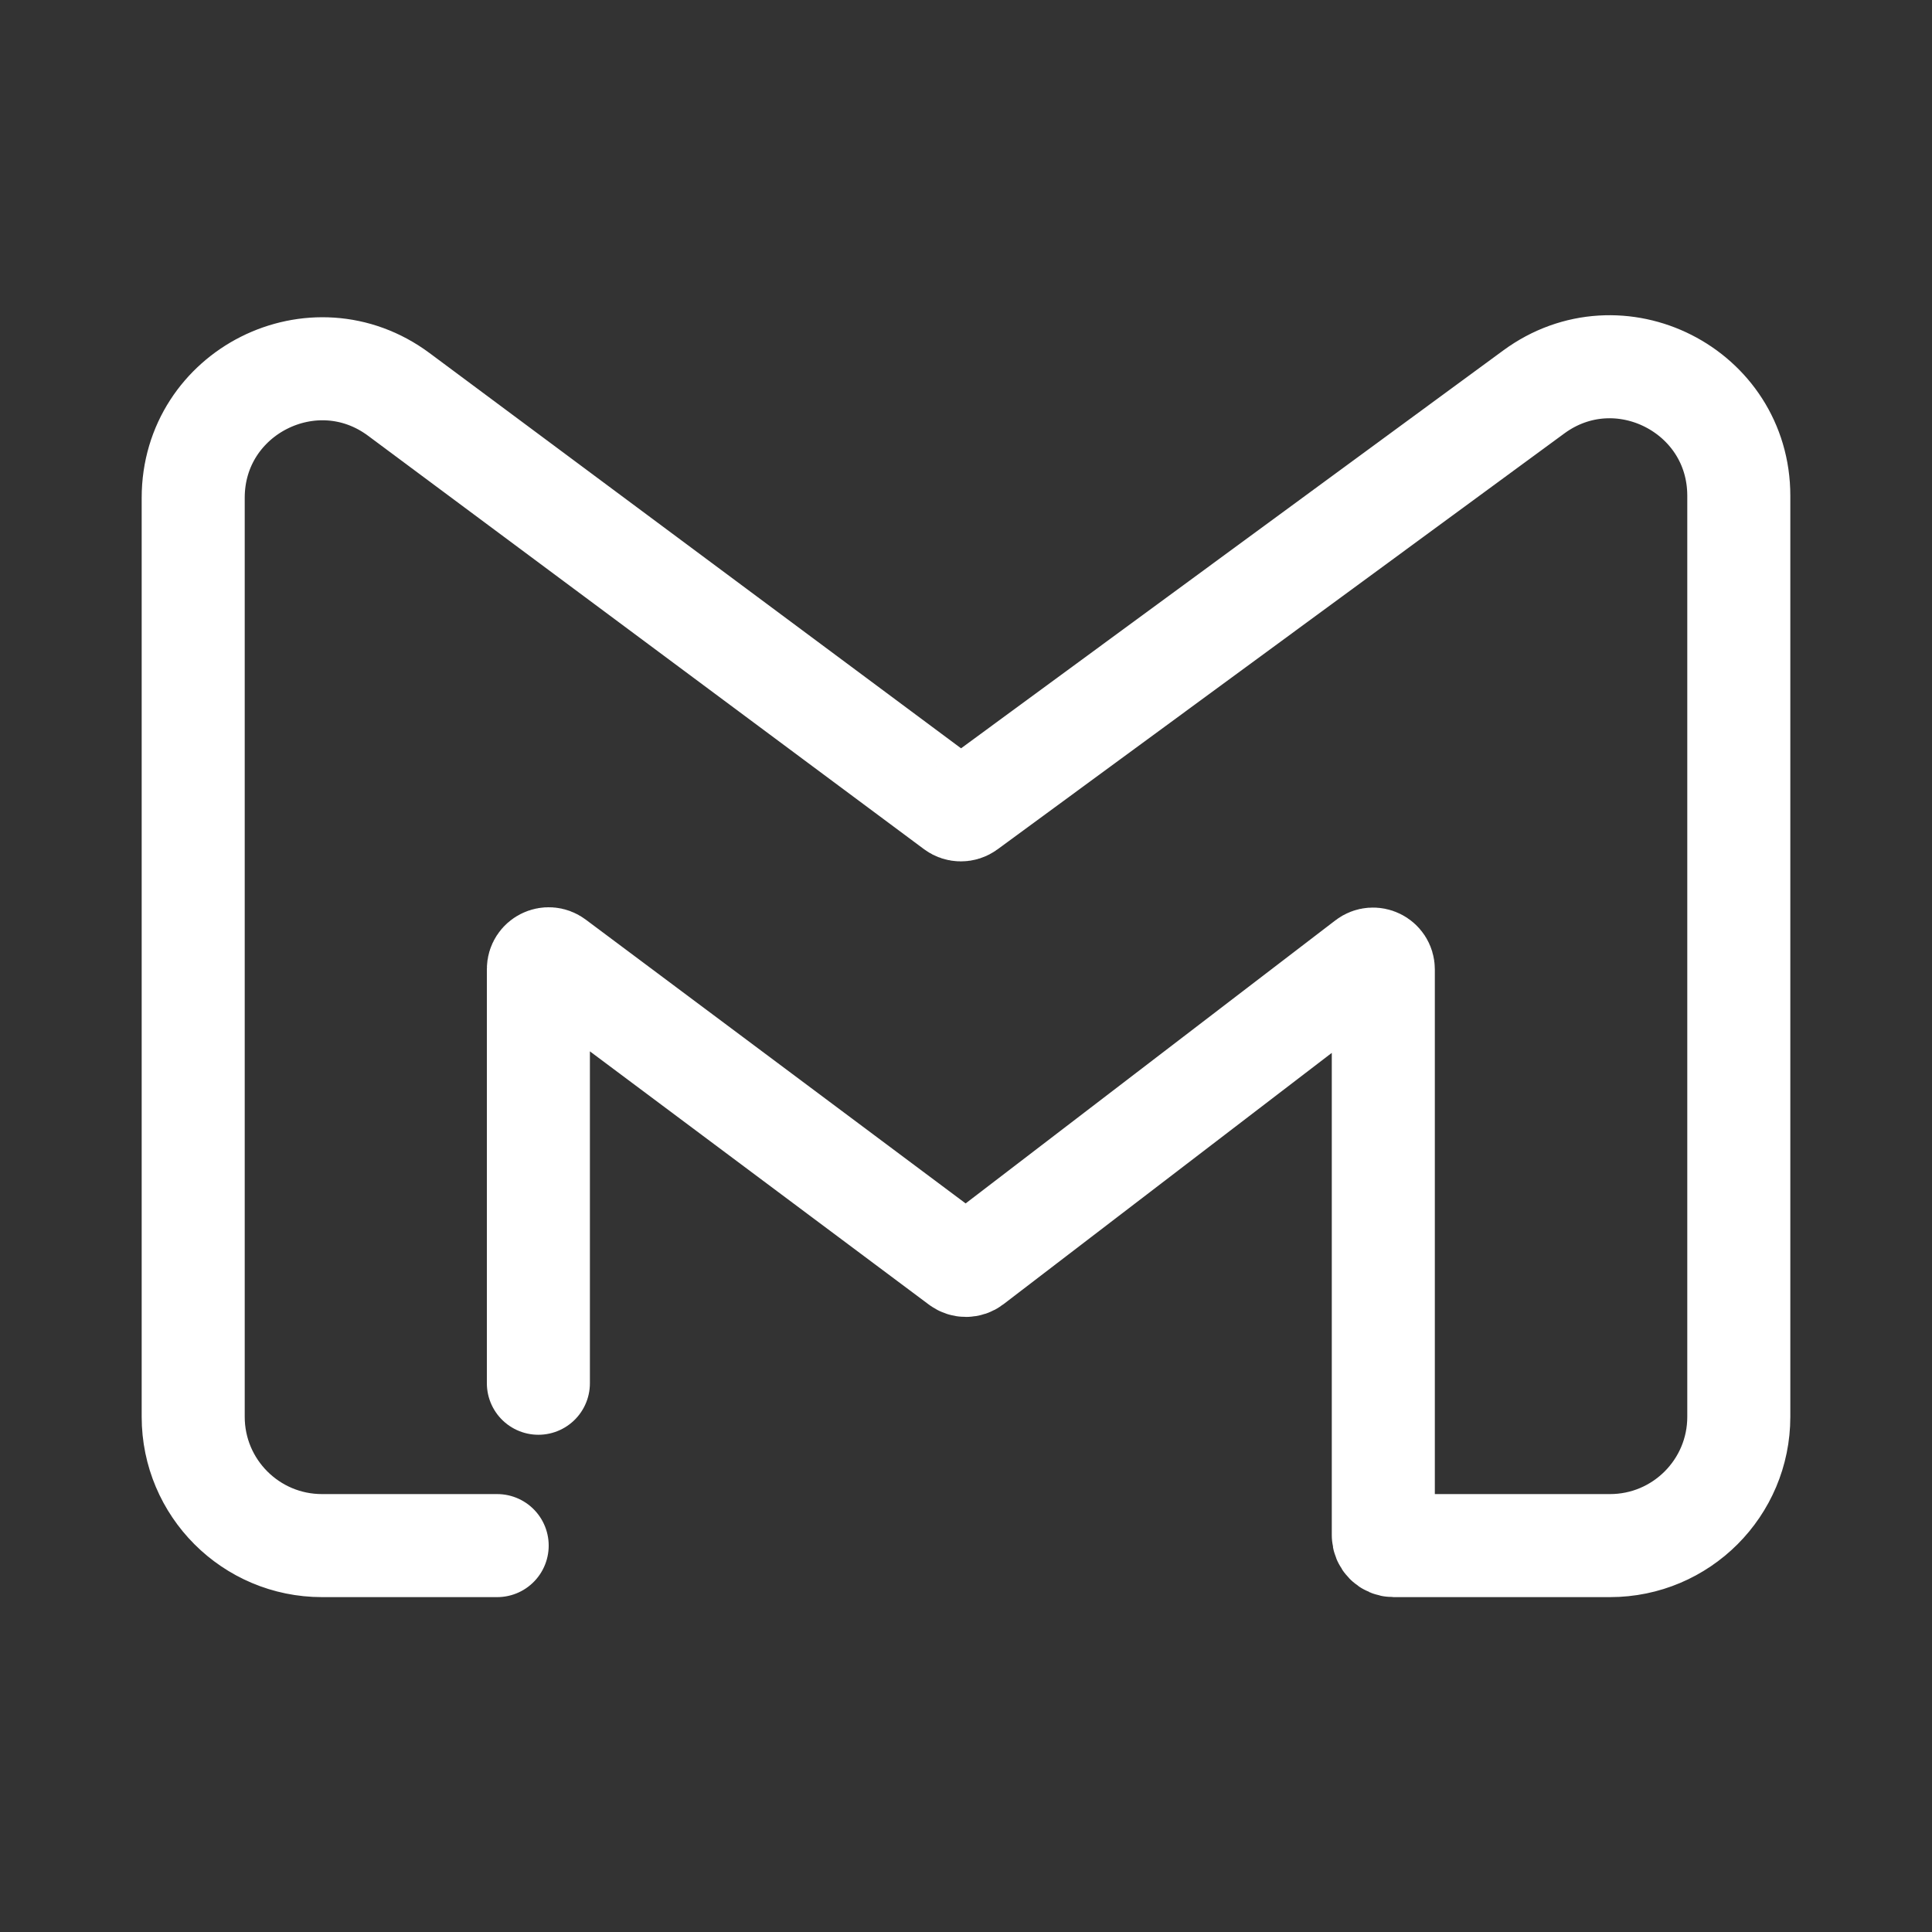 <svg width="200" height="200" viewBox="0 0 200 200" fill="none" xmlns="http://www.w3.org/2000/svg">
<rect x="0" y="0" width="200" height="200" fill="#333333" stroke="none"/>
<g id="email-address-icon">
<path id="Vector 19" d="M55.733 143.193V100.321C55.733 99.443 56.735 98.941 57.438 99.467L99.354 130.782C99.736 131.068 100.262 131.065 100.641 130.775L141.485 99.506C142.187 98.969 143.2 99.469 143.2 100.353V158.933C143.2 159.522 143.678 160 144.267 160H166.667C174.03 160 180 154.03 180 146.667V51.322C180 40.399 167.585 34.11 158.778 40.573L100.102 83.63C99.724 83.907 99.21 83.906 98.834 83.626L41.29 40.833C32.493 34.291 20 40.569 20 51.532V146.667C20 154.03 25.97 160 33.333 160H51.467" stroke="white" stroke-width="10.667" stroke-linecap="round"/>
</g>
</svg>
